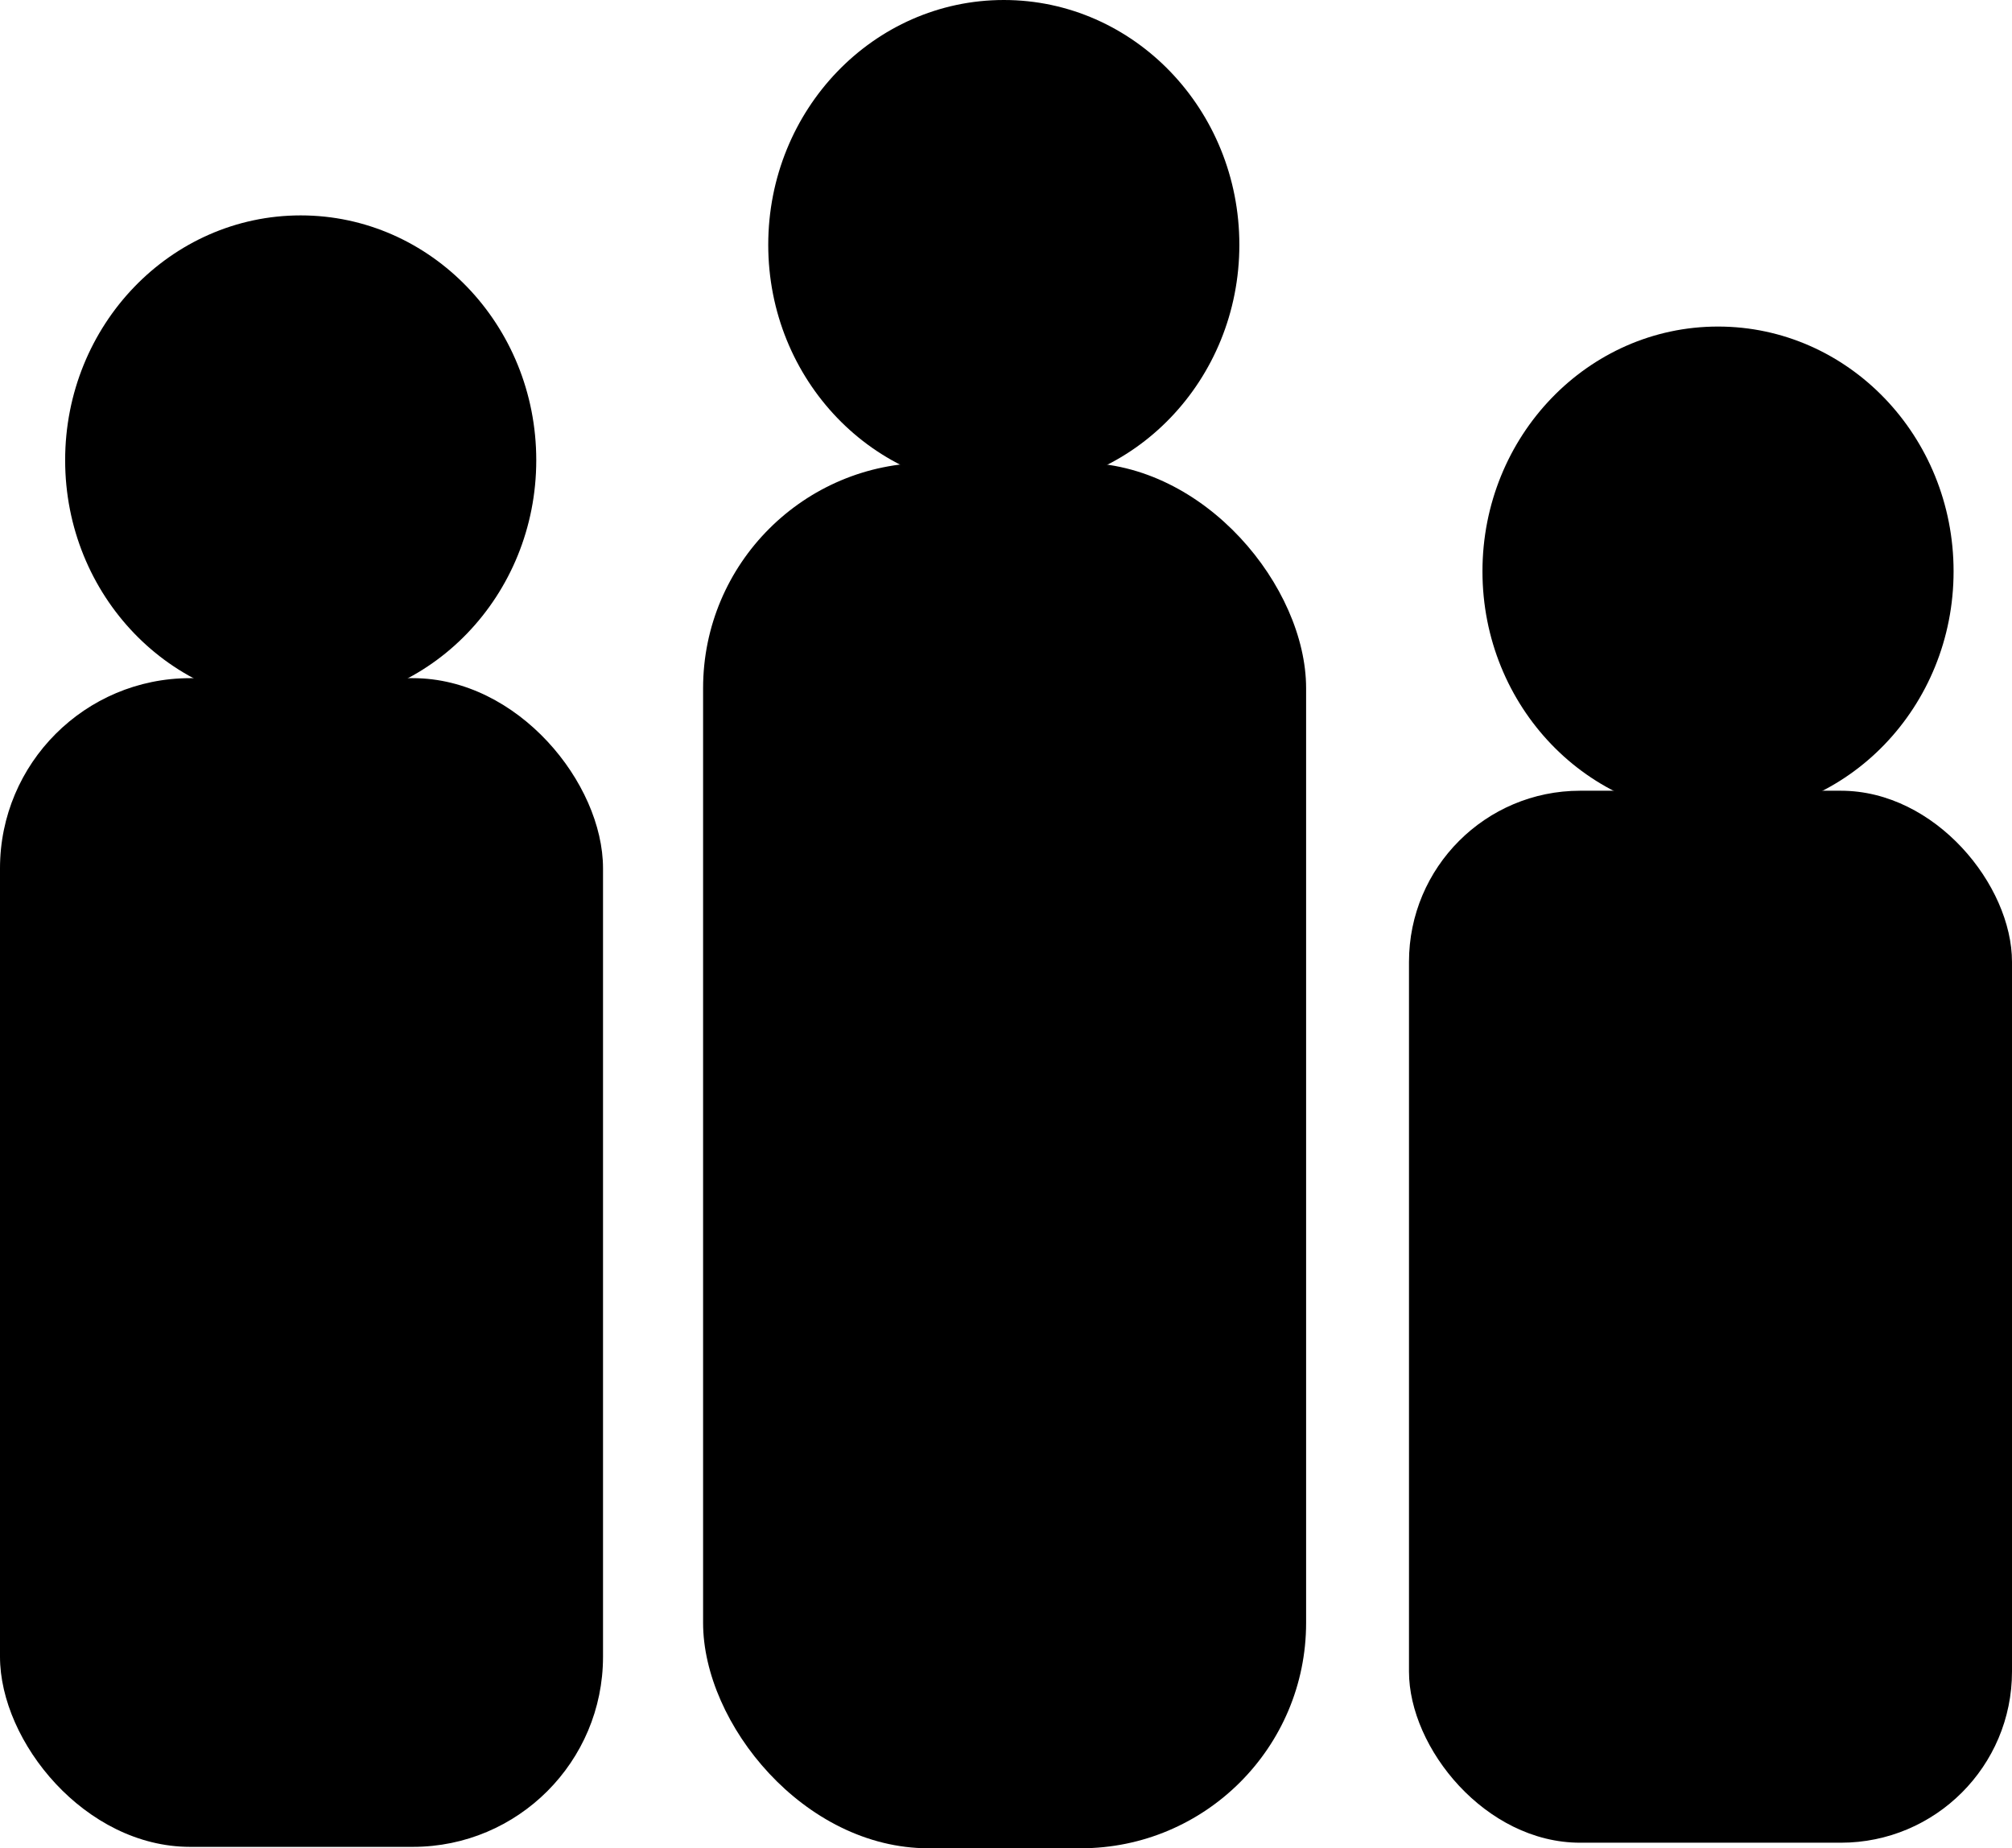 <?xml version="1.0" encoding="UTF-8" standalone="no"?>
<!-- Created with Inkscape (http://www.inkscape.org/) -->

<svg
   viewBox="0 0 63.992 58.778"
   version="1.1"
   id="SVGRoot"
   xmlns="http://www.w3.org/2000/svg"
   xmlns:svg="http://www.w3.org/2000/svg">
  <defs
     id="defs22132" />
  <g
     id="layer1"
     transform="translate(0,-2.784)">
    <ellipse
       style="stroke-width:0.633"
       id="path182"
       cx="9.564"
       cy="17.419"
       rx="7.492"
       ry="7.785" />
    <rect
       style="stroke-width:0.694"
       id="rect236"
       width="19.179"
       height="37.167"
       x="0"
       y="24.351"
       ry="6.047" />
    <ellipse
       style="stroke-width:0.633"
       id="ellipse456"
       cx="54.642"
       cy="20.954"
       rx="7.492"
       ry="7.785" />
    <rect
       style="stroke-width:0.659"
       id="rect458"
       width="19.179"
       height="33.455"
       x="44.813"
       y="27.931"
       ry="5.443" />
    <ellipse
       style="stroke-width:0.633"
       id="ellipse460"
       cx="31.926"
       cy="10.569"
       rx="7.492"
       ry="7.785" />
    <rect
       style="stroke-width:0.756"
       id="rect462"
       width="19.179"
       height="44.062"
       x="22.362"
       y="17.501"
       ry="7.169" />
  </g>
</svg>

